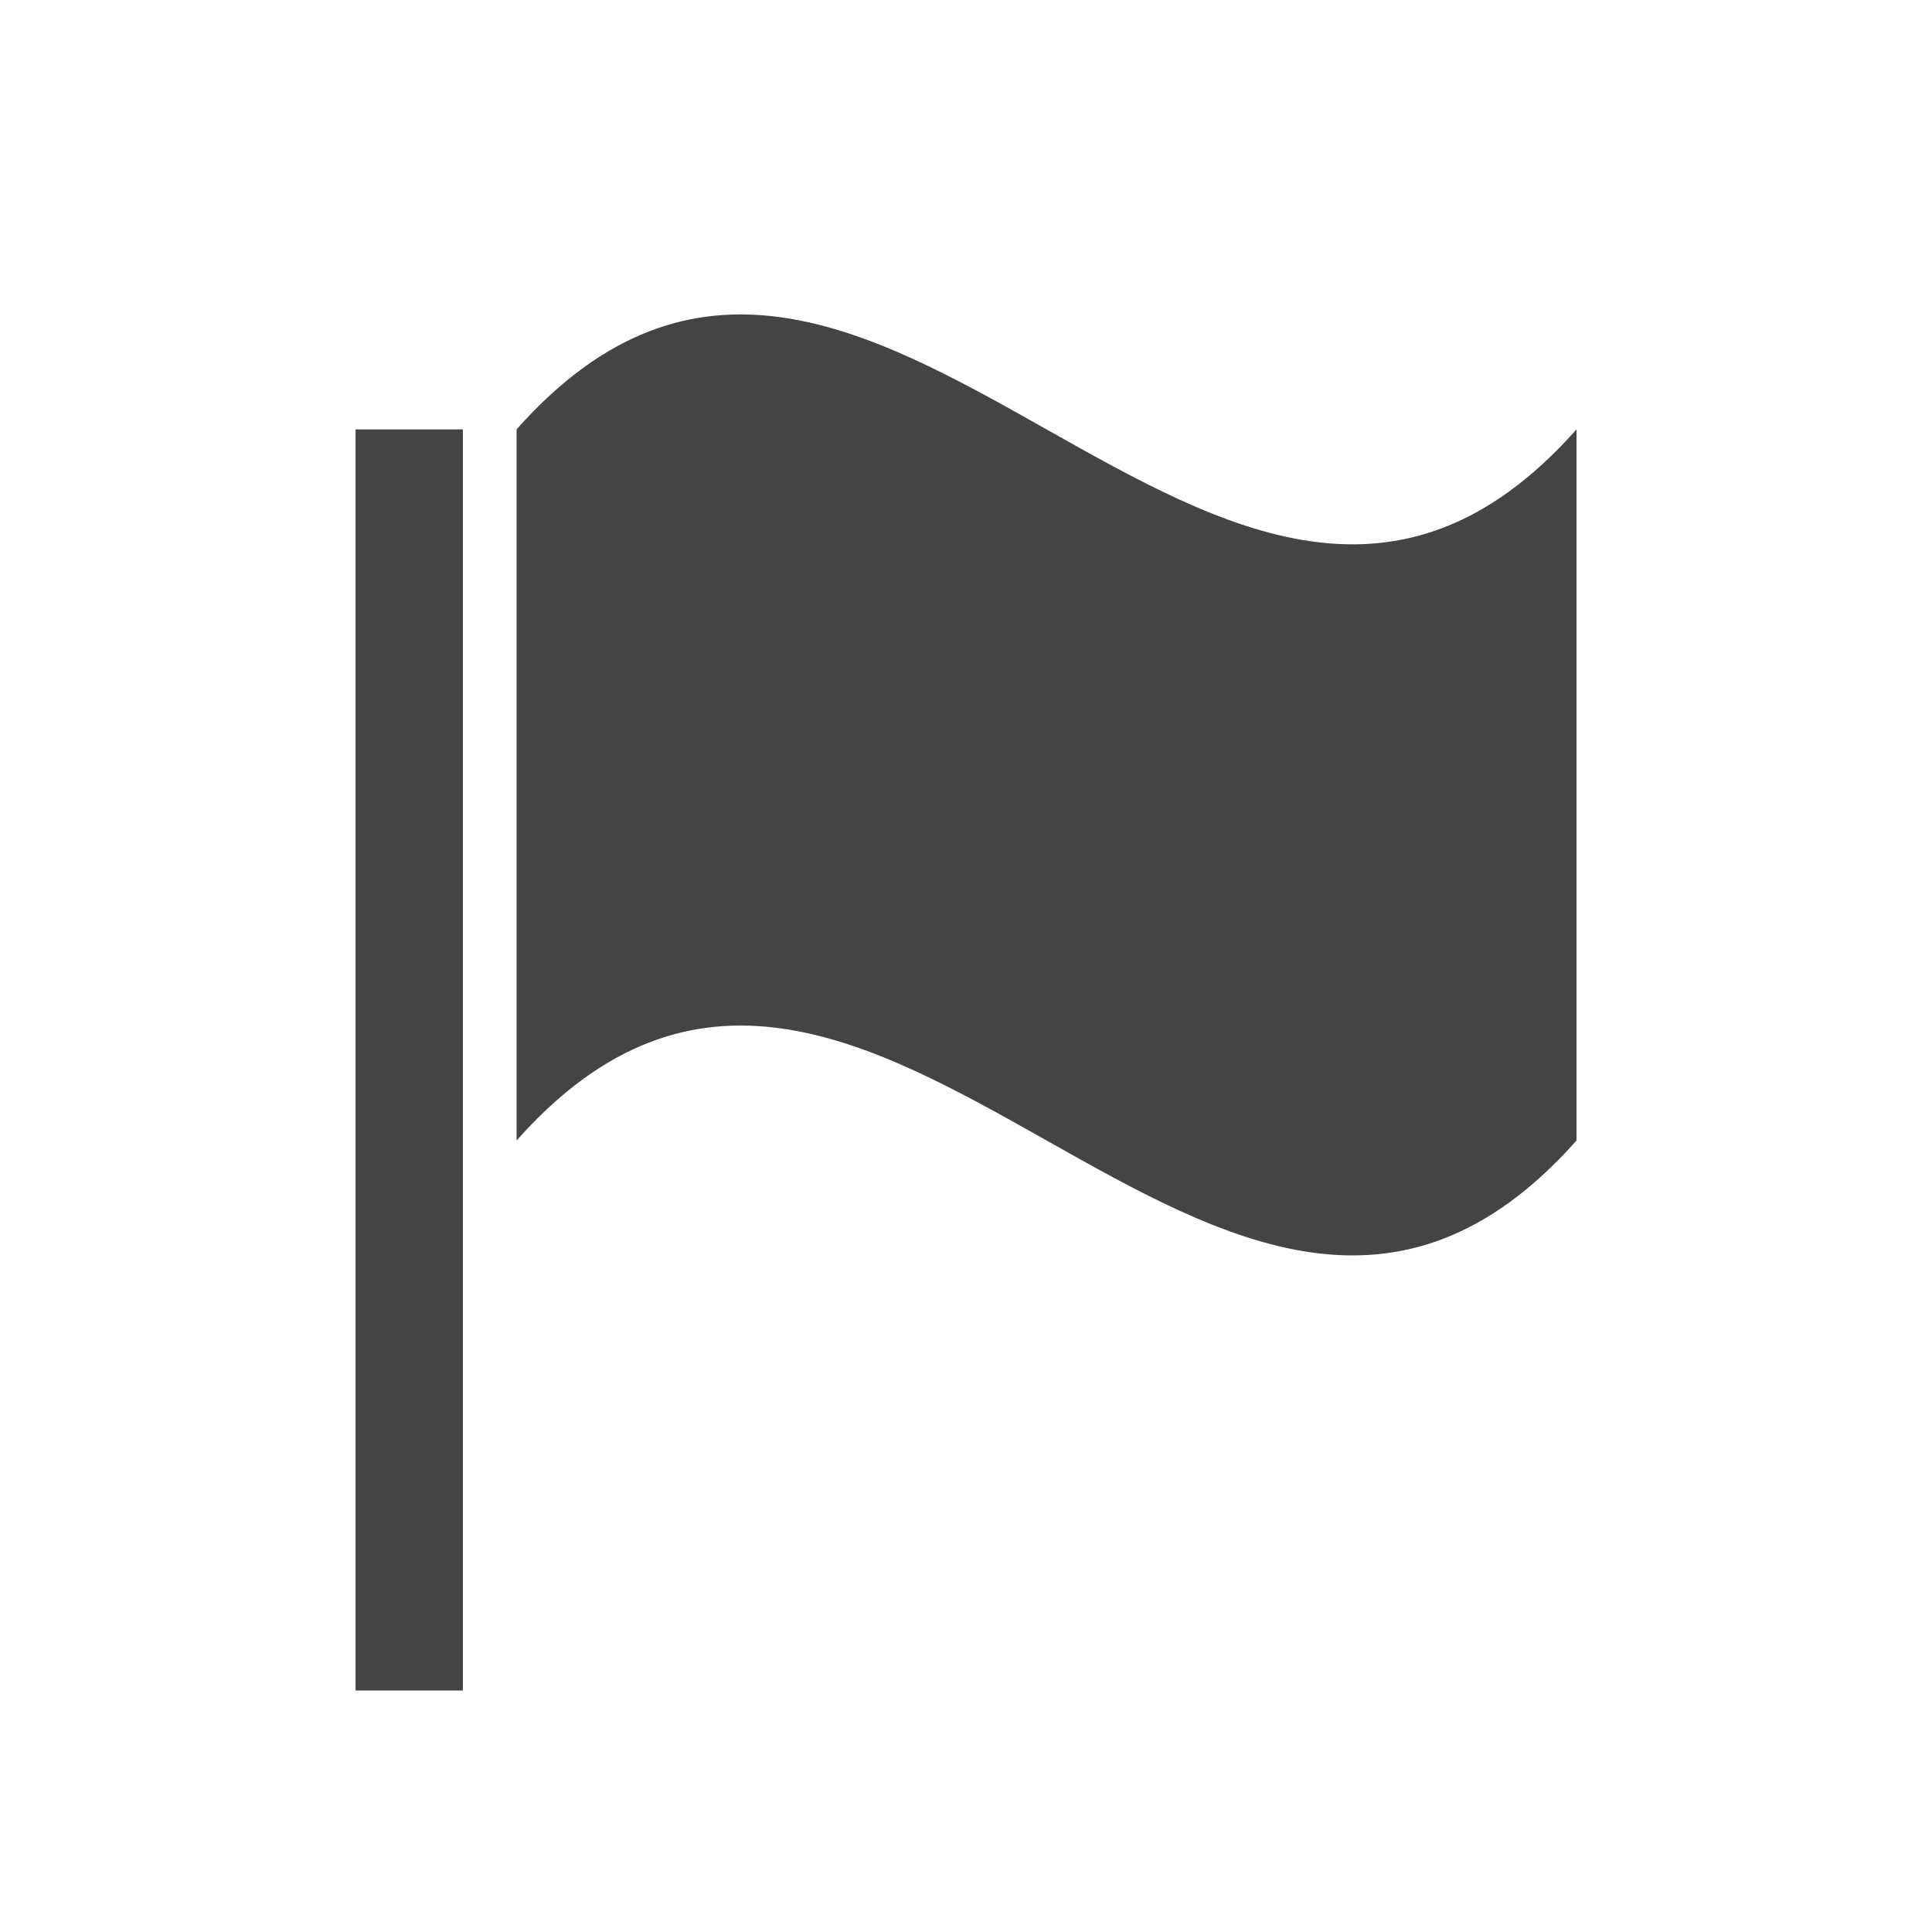 <?xml version="1.0" encoding="utf-8"?>
<!-- Generator: Adobe Illustrator 14.0.0, SVG Export Plug-In . SVG Version: 6.00 Build 43363)  -->
<!DOCTYPE svg PUBLIC "-//W3C//DTD SVG 1.1//EN" "http://www.w3.org/Graphics/SVG/1.1/DTD/svg11.dtd">
<svg version="1.1" id="Layer_1" xmlns="http://www.w3.org/2000/svg" xmlns:xlink="http://www.w3.org/1999/xlink" x="0px" y="0px"
	 width="24px" height="24px" viewBox="0 0 24 24" enable-background="new 0 0 24 24" xml:space="preserve">
<rect x="4.417" y="5.334" fill="#444444" width="1.333" height="15.666"/>
<g>
	<path fill="#444444" d="M19.584,14.168c-4.389,4.945-8.778-4.947-13.167,0c0-2.945,0-5.89,0-8.834
		c4.389-4.947,8.778,4.947,13.167,0C19.584,8.278,19.584,11.223,19.584,14.168z"/>
</g>
</svg>
